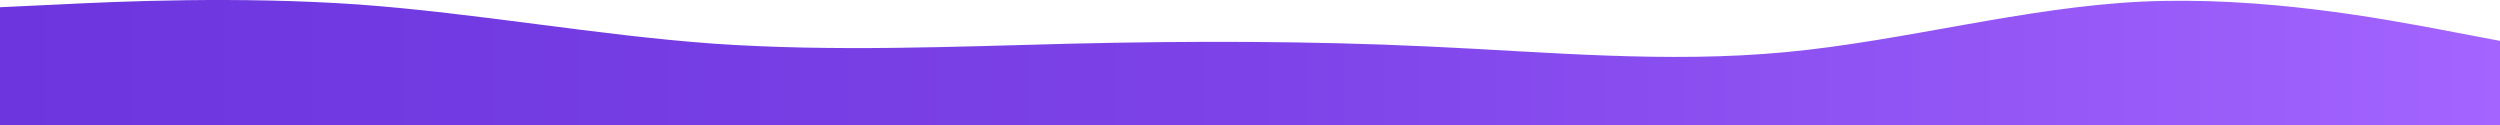 <svg width="1440" height="72" viewBox="0 0 1440 72" fill="none" xmlns="http://www.w3.org/2000/svg">
<path d="M0 4.157L34.3 2.551C68.6 0.825 137 -2.204 206 2.551C274.3 7.488 343 20.209 411 25.146C480 29.901 549 26.872 617 25.146C685.7 23.541 754 23.541 823 26.781C891.4 29.901 960 36.564 1029 29.992C1097.1 23.541 1166 4.157 1234 0.916C1302.9 -2.204 1371 10.517 1406 17.089L1440 23.541V72H1405.7C1371.4 72 1303 72 1234 72C1165.7 72 1097 72 1029 72C960 72 891 72 823 72C754.3 72 686 72 617 72C548.6 72 480 72 411 72C342.9 72 274 72 206 72C137.1 72 69 72 34 72H0V4.157Z" fill="url(#paint0_linear_72_6)"/>
<defs>
<linearGradient id="paint0_linear_72_6" x1="1440" y1="36" x2="0" y2="36" gradientUnits="userSpaceOnUse">
<stop stop-color="#A364FF"/>
<stop offset="0.5" stop-color="#7D43E8"/>
<stop offset="1" stop-color="#6C35DE"/>
</linearGradient>
</defs>
</svg>
